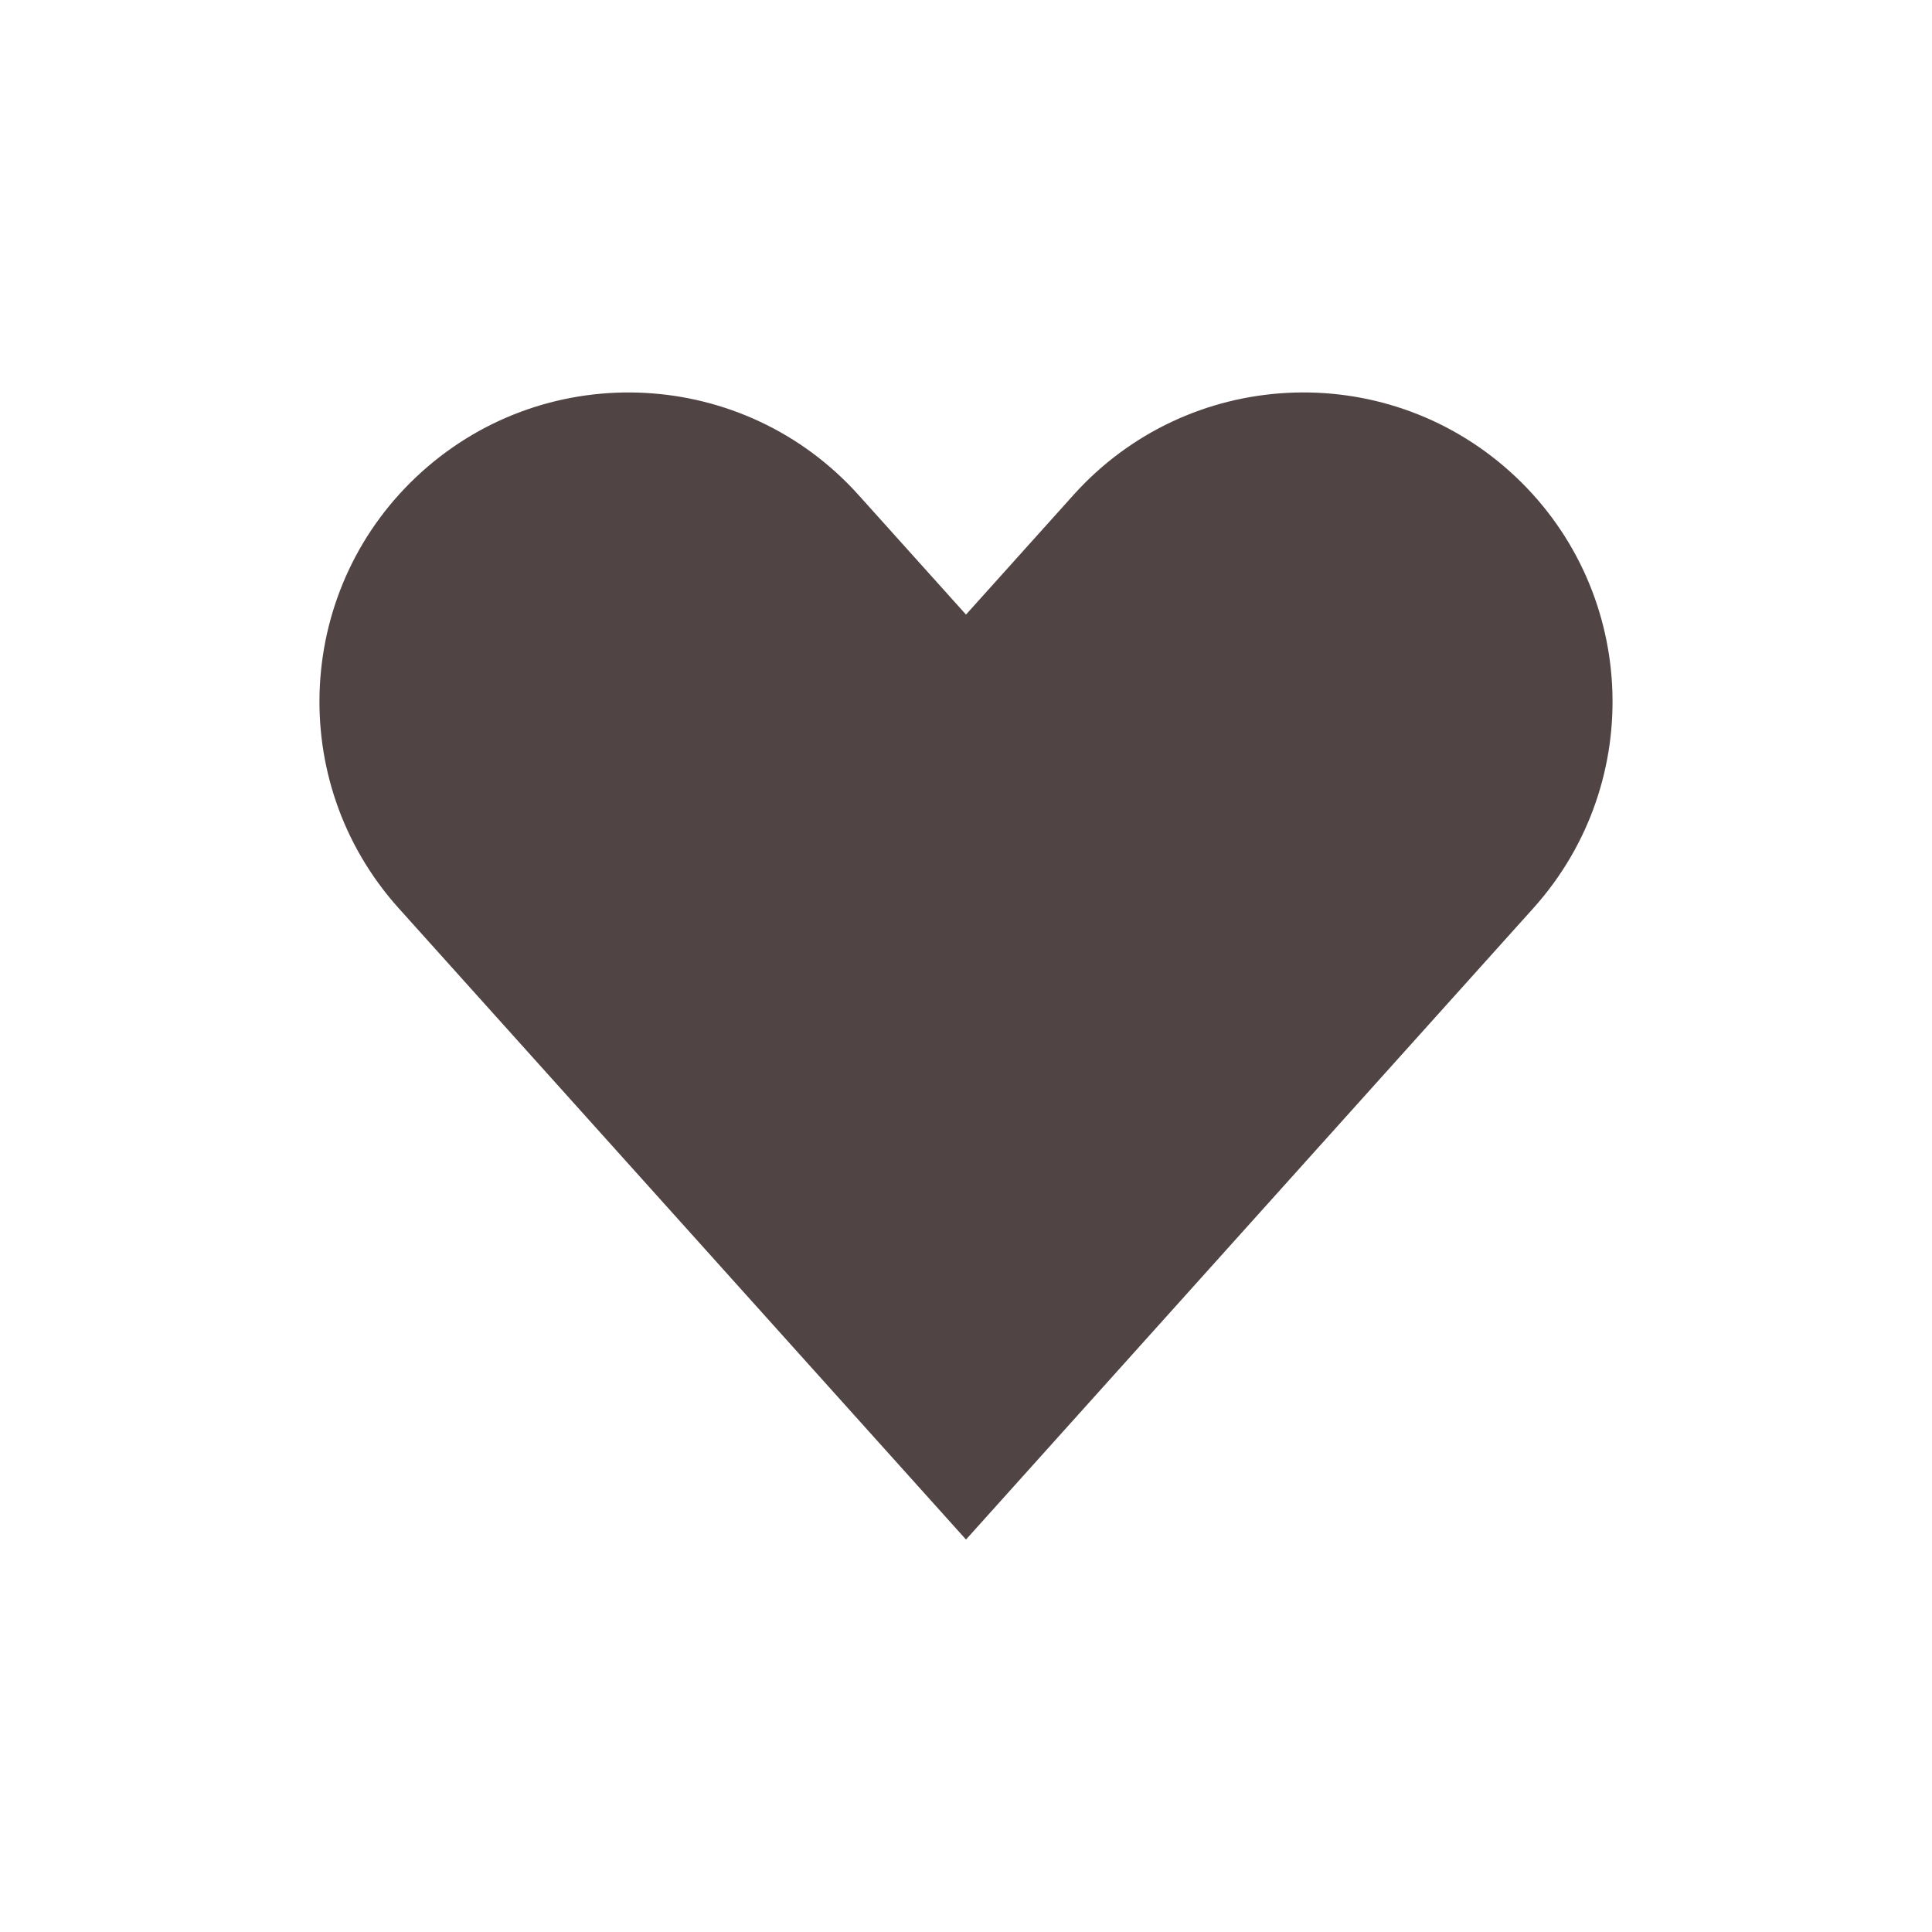 <?xml version="1.0" encoding="utf-8"?><svg viewBox="0 0 100 100" xmlns="http://www.w3.org/2000/svg" width="200px" height="200px" xmlns:xlink="http://www.w3.org/1999/xlink" style="width:100%;height:100%;background-size:initial;background-repeat-y:initial;background-repeat-x:initial;background-position-y:initial;background-position-x:initial;background-origin:initial;background-color:initial;background-clip:initial;background-attachment:initial;animation-play-state:paused" ><g class="ldl-scale" style="transform-origin:50% 50%;transform:rotate(0deg) scale(0.8, 0.8);animation-play-state:paused" ><g style="animation-play-state:paused" ><path fill="#e15b64" d="M50 87.108L13.293 46.26c-7.383-8.216-6.708-20.861 1.508-28.244 8.217-7.382 20.861-6.708 28.244 1.508L50 27.263l6.955-7.74c7.383-8.216 20.029-8.89 28.244-1.508 8.216 7.383 8.891 20.028 1.508 28.244L50 87.108z" style="fill:rgb(81, 68, 69);animation-play-state:paused" ></path></g>
</g><!-- generated by https://loading.io/ --></svg>